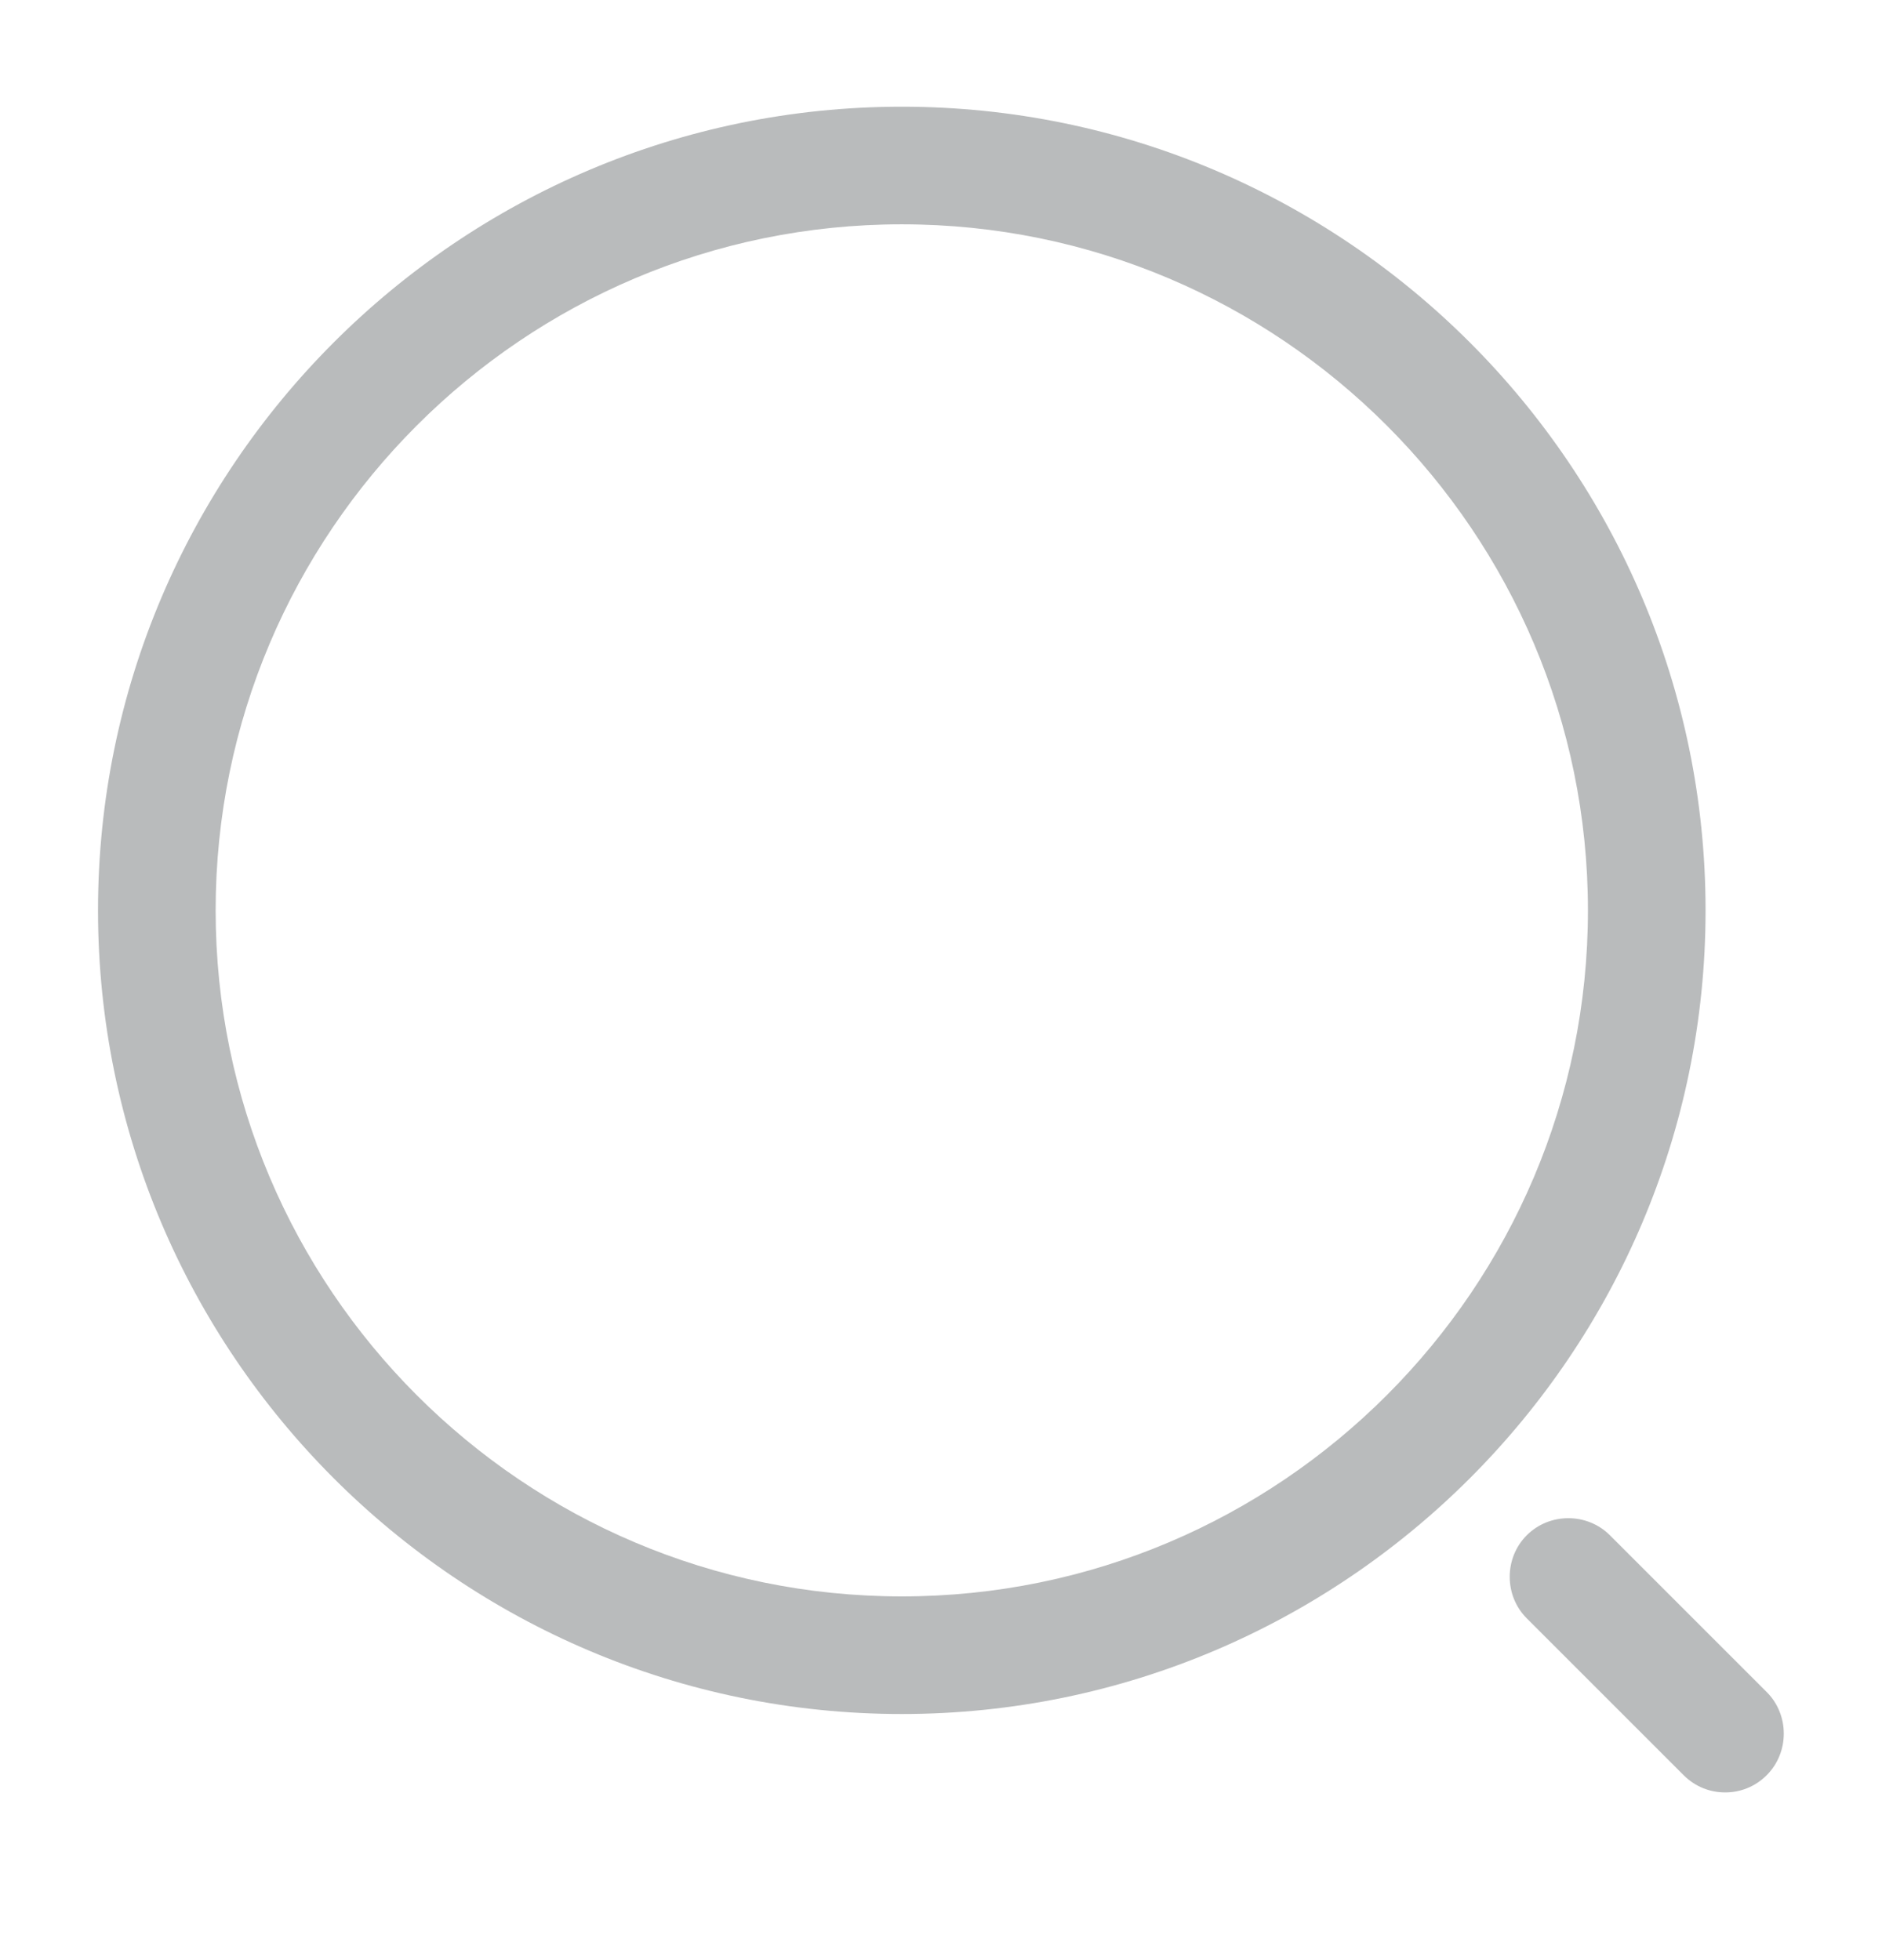 <svg width="24" height="25" viewBox="0 0 24 25" fill="none" xmlns="http://www.w3.org/2000/svg">
<path d="M11.5 21.861C5.85 21.861 1.25 17.261 1.25 11.611C1.25 5.961 5.85 1.361 11.5 1.361C17.15 1.361 21.75 5.961 21.75 11.611C21.75 17.261 17.15 21.861 11.5 21.861ZM11.5 2.861C6.67 2.861 2.75 6.791 2.75 11.611C2.75 16.431 6.67 20.361 11.5 20.361C16.33 20.361 20.25 16.431 20.25 11.611C20.25 6.791 16.33 2.861 11.5 2.861Z" fill="#B9BBBC"/>
<path d="M22 22.861C21.81 22.861 21.62 22.791 21.47 22.641L19.47 20.641C19.18 20.351 19.18 19.871 19.47 19.581C19.76 19.291 20.24 19.291 20.53 19.581L22.53 21.581C22.82 21.871 22.82 22.351 22.53 22.641C22.38 22.791 22.19 22.861 22 22.861Z" fill="#B9BBBC"/>
</svg>

